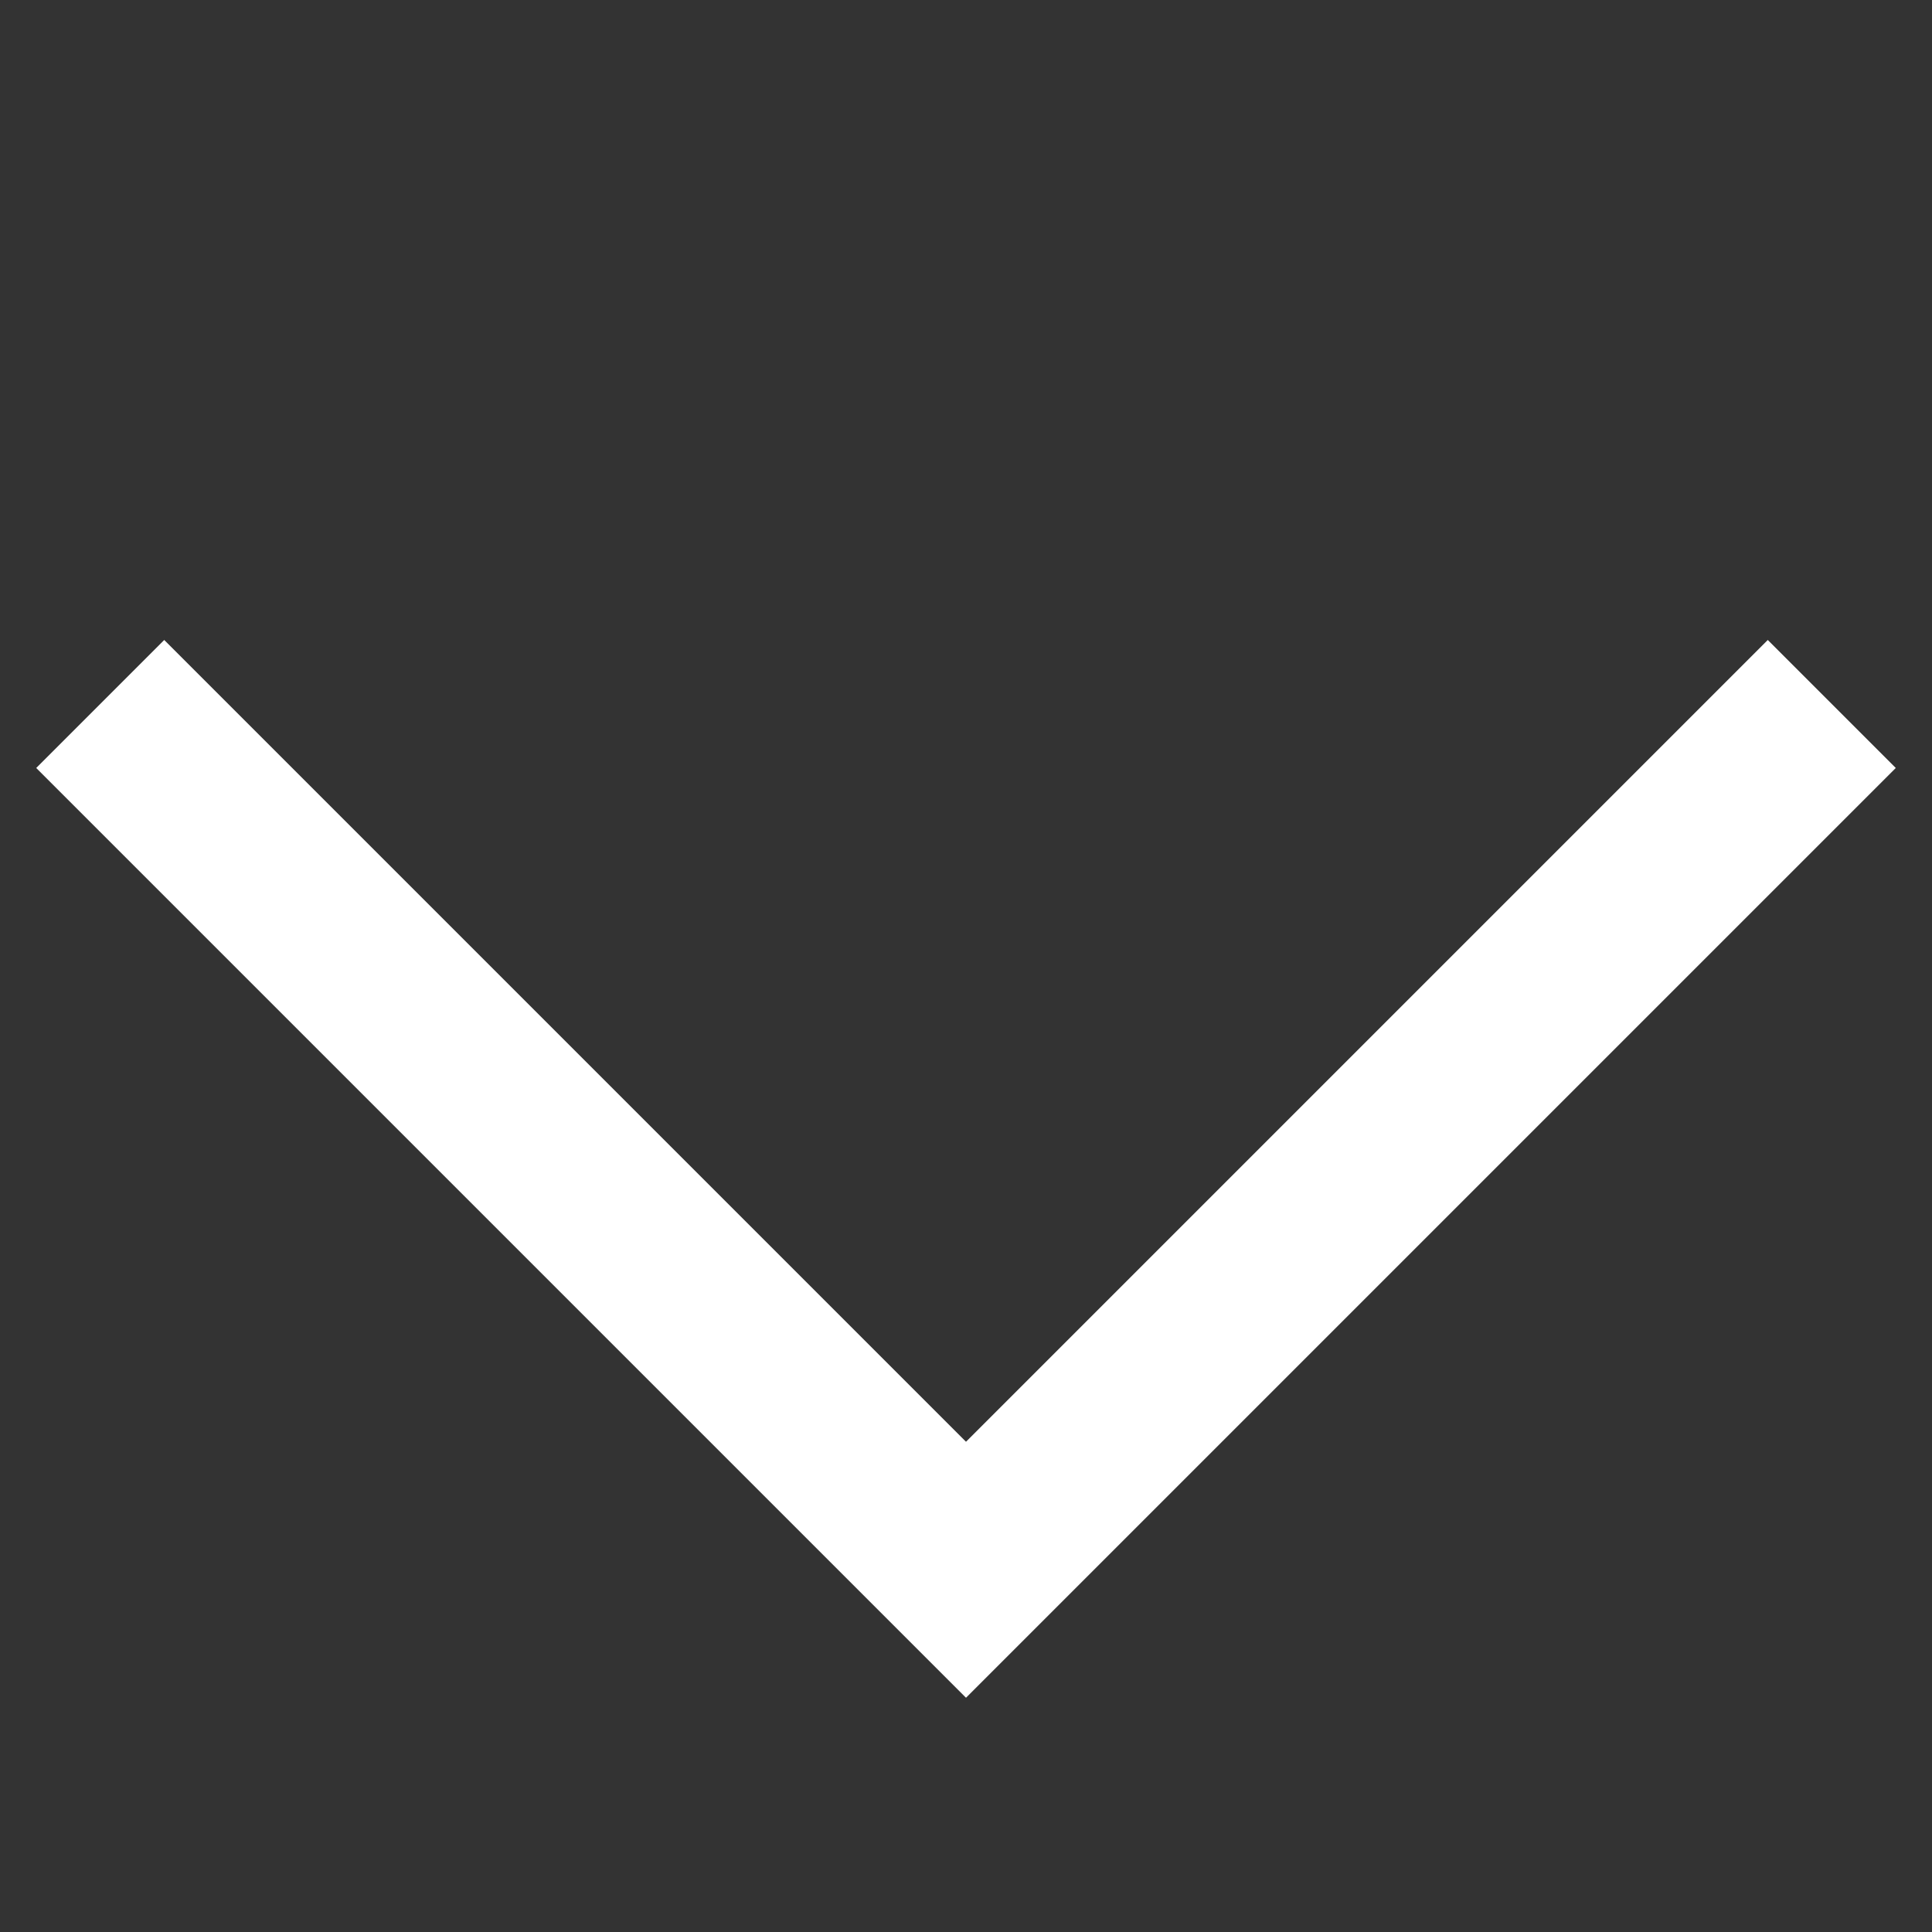 <svg xmlns="http://www.w3.org/2000/svg" width="16" height="16" viewBox="0 0 16 16"><rect x="0" y="0" width="16" height="16" fill="#333333" stroke="none"/><path fill="#fff" d="M14.64 5.3 8 11.94 1.36 5.3.3 6.36l7.7 7.7 7.7-7.7z"/></svg>